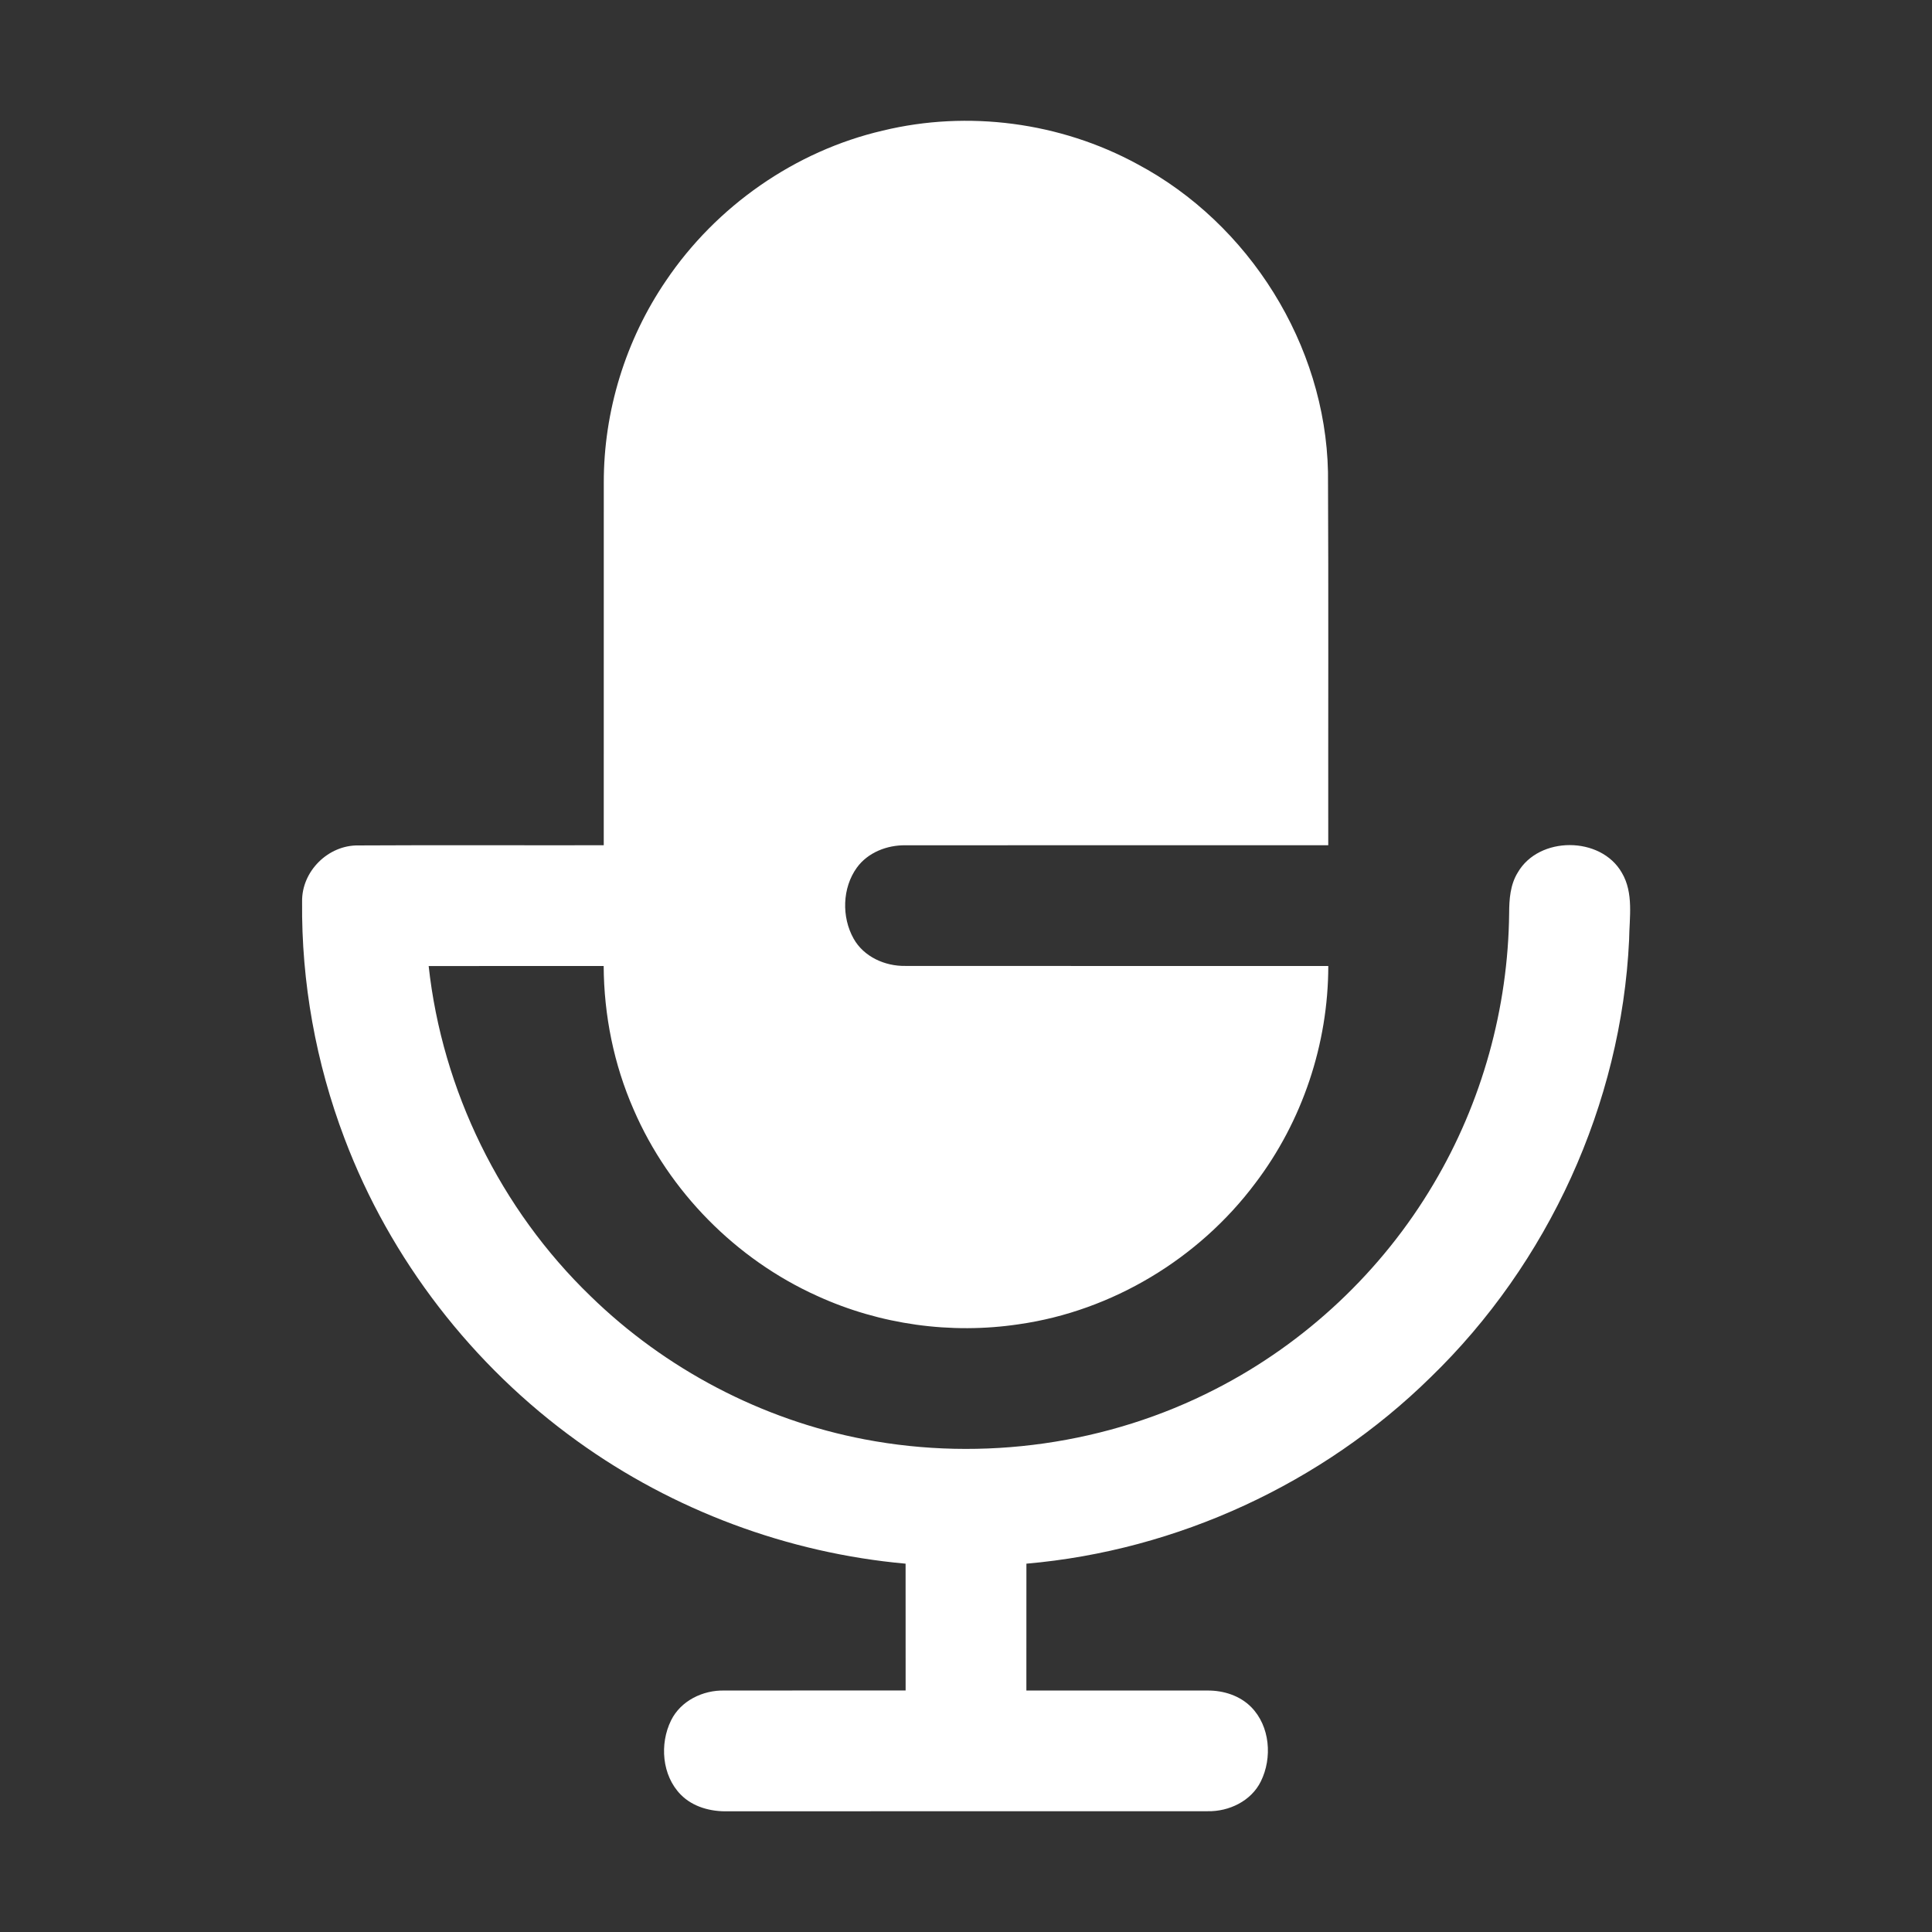 <?xml version="1.0" encoding="UTF-8" ?>
<!DOCTYPE svg PUBLIC "-//W3C//DTD SVG 1.1//EN" "http://www.w3.org/Graphics/SVG/1.1/DTD/svg11.dtd">
<svg width="512pt" height="512pt" viewBox="0 0 512 512" version="1.1" xmlns="http://www.w3.org/2000/svg">
<rect x="0" y="0" width="512" height="512" fill="#333333" stroke="none"/>
<g id="#000000ff">
<path fill="#ffffff" opacity="1.00" d=" M 233.96 34.61 C 256.52 29.14 281.03 32.39 301.41 43.49 C 331.05 59.26 351.22 91.39 351.93 125.03 C 352.09 158.02 351.96 191.01 352.00 224.00 C 314.65 224.01 277.30 223.98 239.96 224.01 C 235.08 223.94 230.00 225.90 227.07 229.94 C 223.20 235.31 223.00 243.02 226.22 248.75 C 228.91 253.56 234.53 256.07 239.91 255.98 C 277.28 256.02 314.64 255.98 352.01 256.00 C 352.00 276.64 345.13 297.18 332.63 313.61 C 317.68 333.56 294.74 347.41 270.02 350.94 C 251.99 353.65 233.20 351.03 216.62 343.46 C 195.02 333.74 177.30 315.76 167.91 294.02 C 162.67 282.07 160.05 269.04 159.98 256.00 C 144.52 256.00 129.06 256.00 113.60 256.01 C 117.20 288.97 132.64 320.46 156.50 343.49 C 176.33 362.83 201.88 376.26 229.11 381.44 C 260.44 387.43 293.74 382.74 322.11 368.13 C 345.97 355.93 366.25 336.85 379.89 313.78 C 392.74 292.18 399.68 267.14 399.94 242.01 C 399.95 238.33 400.22 234.47 402.21 231.25 C 407.79 221.52 424.23 221.53 429.80 231.28 C 432.99 236.66 431.80 243.16 431.73 249.11 C 429.67 292.59 410.32 334.82 379.06 365.06 C 350.44 393.15 311.98 410.92 272.01 414.39 C 271.99 425.59 272.00 436.79 272.00 448.00 C 288.01 448.02 304.02 447.98 320.03 448.01 C 324.24 447.98 328.57 449.35 331.58 452.39 C 336.58 457.46 337.22 465.84 334.14 472.08 C 331.59 477.29 325.69 480.11 320.04 479.99 C 277.68 480.02 235.31 479.98 192.95 480.01 C 188.42 480.14 183.64 478.90 180.39 475.58 C 175.41 470.50 174.77 462.14 177.84 455.92 C 180.40 450.71 186.29 447.87 191.95 448.01 C 207.96 447.98 223.98 448.01 240.00 448.00 C 240.00 436.80 240.01 425.59 239.99 414.39 C 208.78 411.58 178.41 400.25 153.00 381.92 C 125.21 361.94 103.40 333.73 91.30 301.70 C 83.72 281.72 79.85 260.33 80.06 238.96 C 79.91 230.92 86.97 223.90 95.00 224.05 C 116.66 223.93 138.33 224.04 160.00 224.00 C 160.01 191.99 159.99 159.99 160.01 127.98 C 159.96 109.01 165.79 90.09 176.47 74.42 C 189.80 54.64 210.69 40.01 233.96 34.61 Z" />
</g>
</svg>
